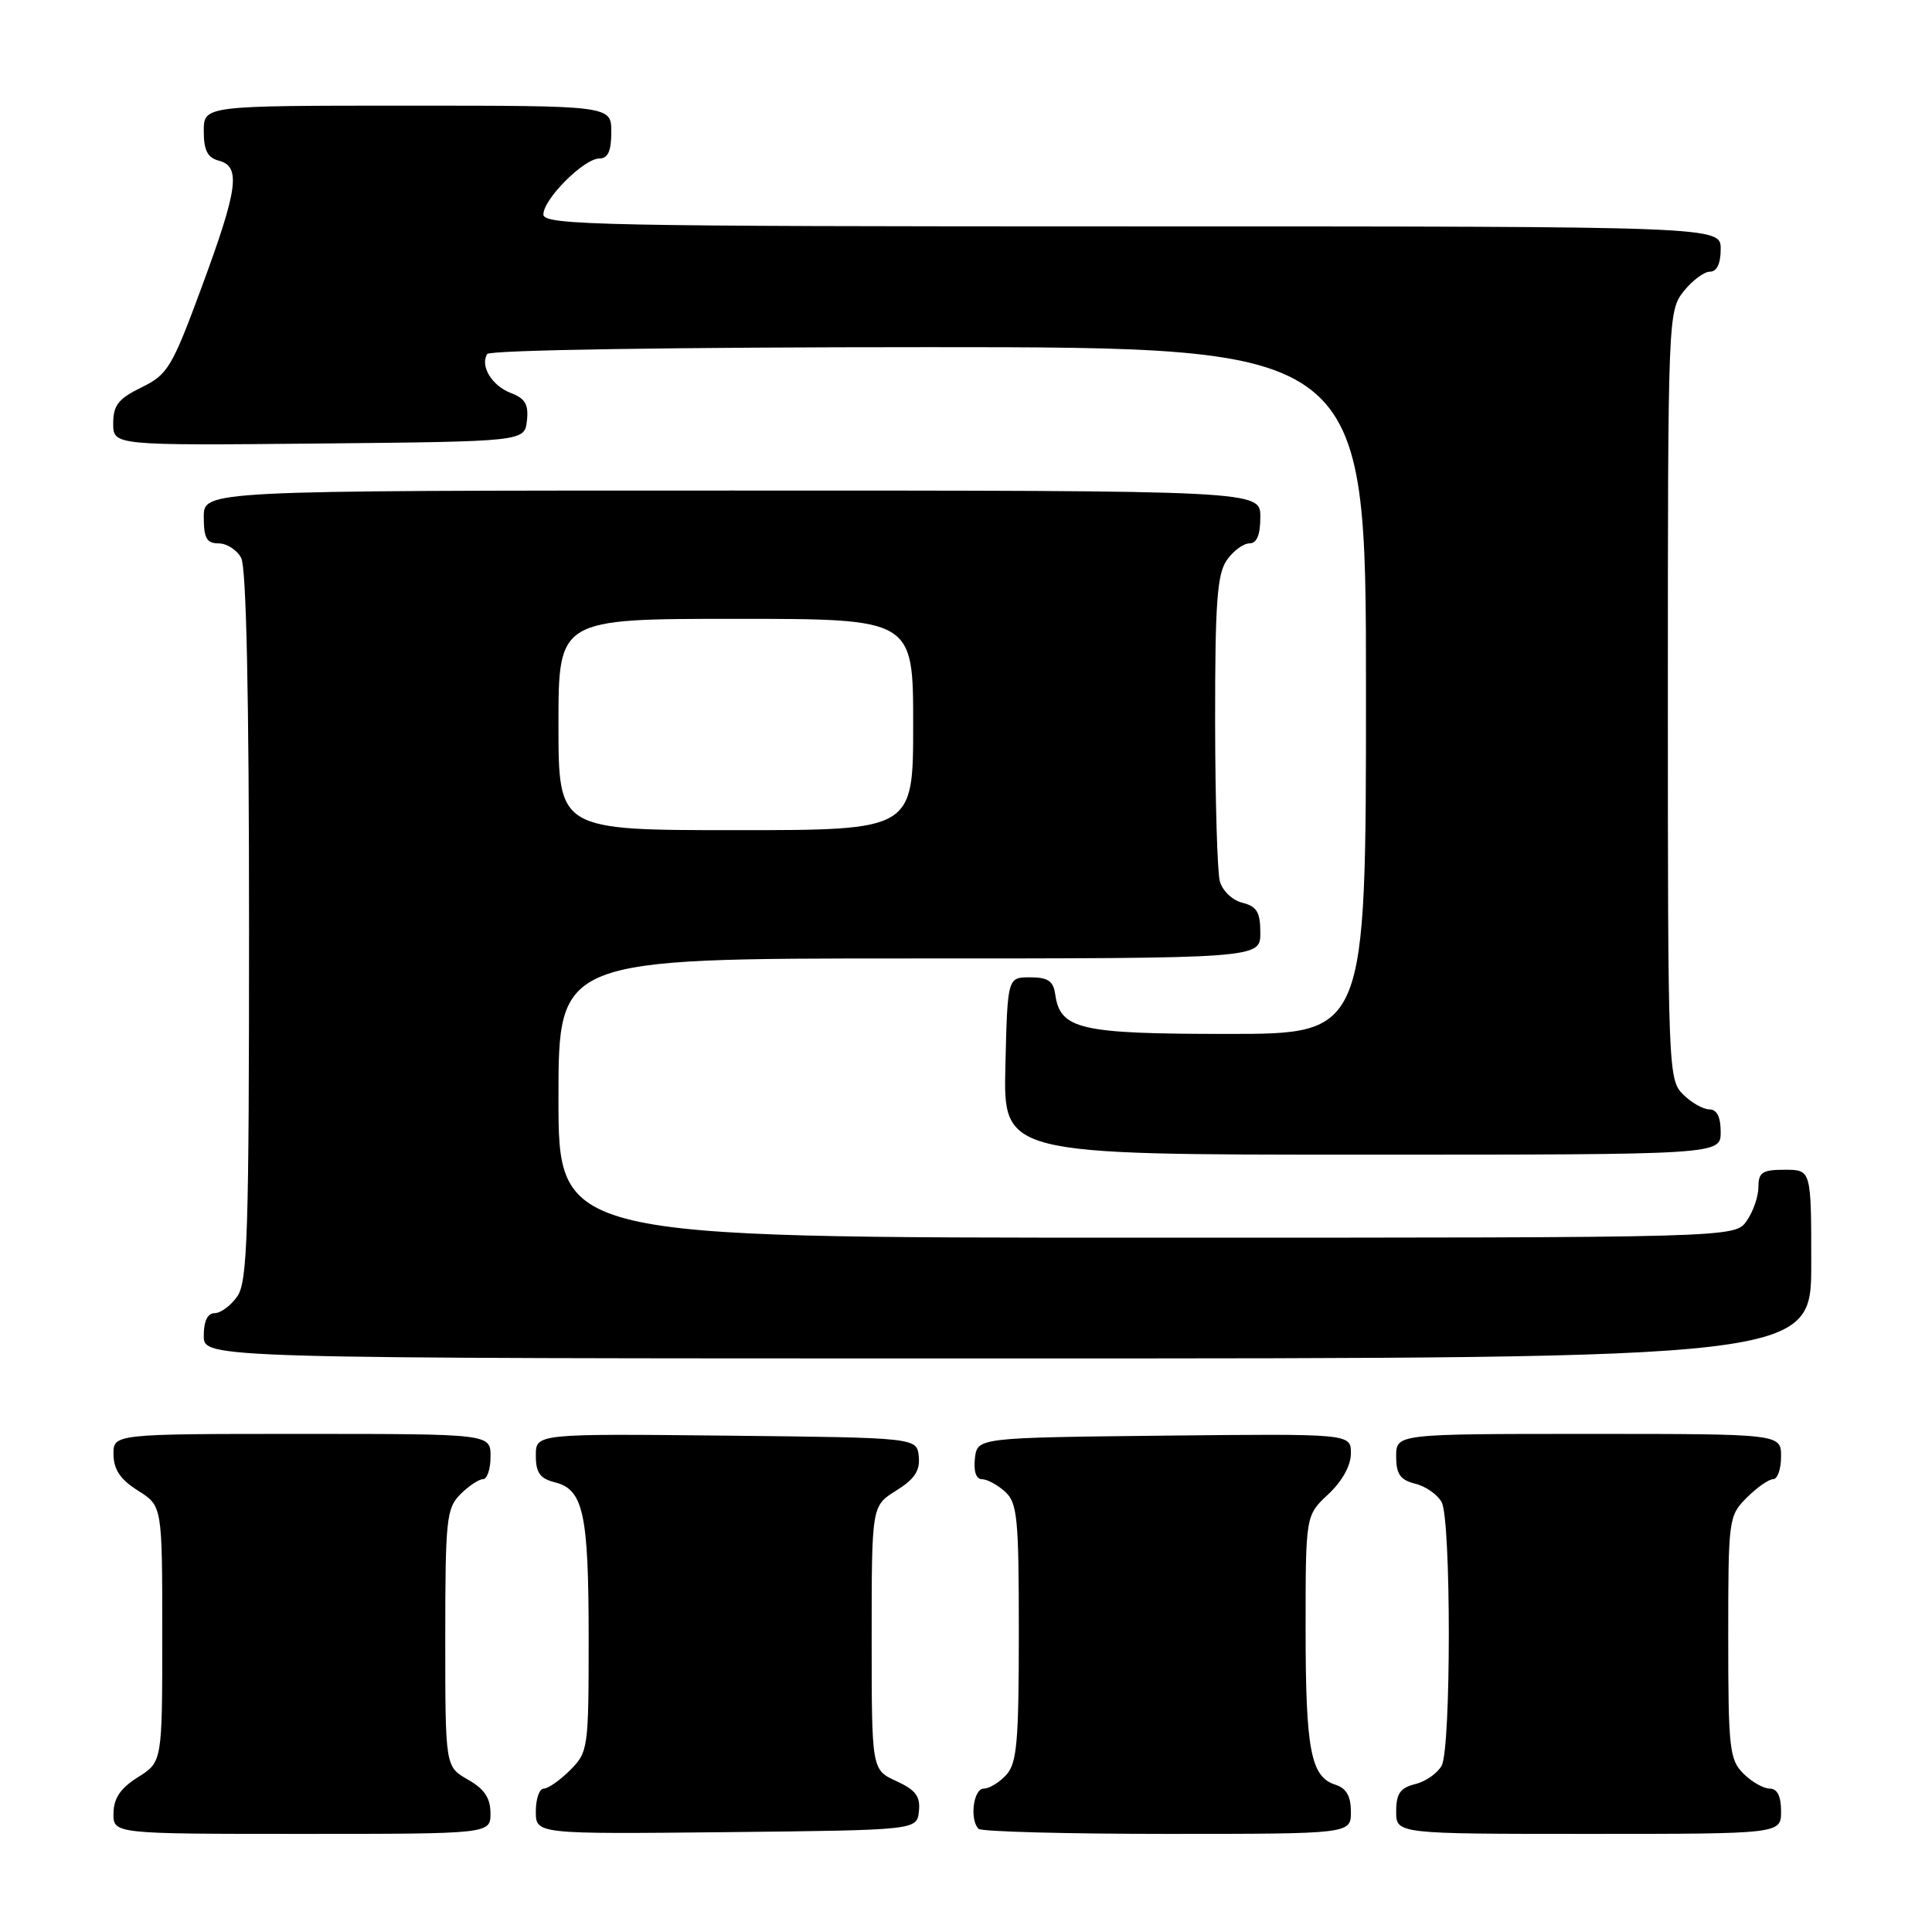 <?xml version="1.0" encoding="UTF-8" standalone="no"?>
<!DOCTYPE svg PUBLIC "-//W3C//DTD SVG 1.1//EN" "http://www.w3.org/Graphics/SVG/1.1/DTD/svg11.dtd" >
<svg xmlns="http://www.w3.org/2000/svg" xmlns:xlink="http://www.w3.org/1999/xlink" version="1.1" viewBox="0 0 256 256">
 <g >
 <path fill="currentColor"
d=" M 64.99 240.25 C 64.99 238.25 64.18 237.04 61.99 235.80 C 59.00 234.09 59.00 234.09 59.00 217.05 C 59.00 201.33 59.16 199.84 61.00 198.00 C 62.10 196.90 63.45 196.00 64.00 196.00 C 64.55 196.00 65.00 194.65 65.00 193.00 C 65.00 190.00 65.00 190.00 40.00 190.00 C 15.00 190.00 15.00 190.00 15.04 192.75 C 15.07 194.74 15.97 196.06 18.29 197.52 C 21.50 199.54 21.50 199.54 21.50 216.50 C 21.50 233.46 21.50 233.46 18.29 235.48 C 15.97 236.94 15.07 238.26 15.04 240.25 C 15.00 243.00 15.00 243.00 40.00 243.00 C 65.00 243.00 65.00 243.00 64.99 240.25 Z  M 121.76 240.00 C 121.97 238.03 121.34 237.18 118.76 236.00 C 115.50 234.50 115.50 234.50 115.50 217.02 C 115.50 199.54 115.50 199.54 118.74 197.52 C 121.18 196.00 121.93 194.88 121.74 193.00 C 121.50 190.50 121.50 190.50 96.25 190.23 C 71.00 189.97 71.00 189.97 71.00 192.87 C 71.00 195.15 71.55 195.92 73.54 196.42 C 77.31 197.37 78.00 200.57 78.00 217.11 C 78.00 231.68 77.93 232.16 75.55 234.55 C 74.20 235.90 72.62 237.00 72.05 237.00 C 71.47 237.00 71.00 238.36 71.00 240.02 C 71.00 243.03 71.00 243.03 96.25 242.77 C 121.50 242.50 121.50 242.50 121.76 240.00 Z  M 179.00 240.07 C 179.00 237.99 178.40 236.95 176.94 236.48 C 173.68 235.45 173.00 231.88 173.00 215.84 C 173.00 200.80 173.00 200.80 176.00 198.00 C 177.85 196.27 179.00 194.20 179.00 192.58 C 179.00 189.97 179.00 189.97 154.25 190.23 C 129.50 190.50 129.50 190.50 129.18 193.25 C 128.99 194.94 129.34 196.00 130.10 196.00 C 130.79 196.00 132.17 196.74 133.17 197.65 C 134.81 199.13 135.00 201.11 135.00 216.33 C 135.00 230.76 134.75 233.62 133.35 235.17 C 132.43 236.18 131.08 237.00 130.35 237.00 C 128.98 237.00 128.45 241.12 129.67 242.33 C 130.03 242.70 141.28 243.00 154.67 243.00 C 179.00 243.00 179.00 243.00 179.00 240.07 Z  M 236.00 240.00 C 236.00 238.00 235.50 237.00 234.50 237.00 C 233.68 237.00 232.10 236.10 231.00 235.00 C 229.17 233.17 229.00 231.67 229.00 216.95 C 229.00 201.25 229.05 200.86 231.45 198.45 C 232.80 197.10 234.38 196.00 234.95 196.00 C 235.53 196.00 236.00 194.65 236.00 193.00 C 236.00 190.00 236.00 190.00 210.50 190.00 C 185.00 190.00 185.00 190.00 185.00 192.98 C 185.00 195.33 185.53 196.10 187.53 196.60 C 188.92 196.94 190.49 198.05 191.03 199.05 C 192.29 201.42 192.29 231.58 191.03 233.95 C 190.49 234.95 188.92 236.06 187.53 236.40 C 185.53 236.90 185.00 237.67 185.00 240.02 C 185.00 243.00 185.00 243.00 210.50 243.00 C 236.00 243.00 236.00 243.00 236.00 240.00 Z  M 240.00 167.50 C 240.00 155.00 240.00 155.00 236.50 155.00 C 233.52 155.00 233.00 155.34 233.00 157.28 C 233.00 158.53 232.30 160.56 231.44 161.78 C 229.89 164.00 229.89 164.00 151.94 164.00 C 74.00 164.00 74.00 164.00 74.00 145.50 C 74.00 127.00 74.00 127.00 120.50 127.00 C 167.00 127.00 167.00 127.00 167.00 123.61 C 167.00 120.87 166.54 120.10 164.62 119.62 C 163.29 119.29 161.97 118.02 161.63 116.76 C 161.30 115.52 161.02 105.94 161.01 95.47 C 161.00 79.85 161.28 76.05 162.56 74.22 C 163.41 73.00 164.76 72.00 165.56 72.00 C 166.54 72.00 167.00 70.88 167.00 68.50 C 167.00 65.00 167.00 65.00 97.00 65.00 C 27.00 65.00 27.00 65.00 27.00 68.50 C 27.00 71.31 27.39 72.00 28.96 72.00 C 30.05 72.00 31.40 72.87 31.96 73.93 C 32.64 75.19 33.00 92.33 33.00 122.71 C 33.00 163.49 32.80 169.84 31.44 171.78 C 30.59 173.00 29.24 174.00 28.44 174.00 C 27.51 174.00 27.00 175.05 27.00 177.00 C 27.00 180.00 27.00 180.00 133.50 180.00 C 240.00 180.00 240.00 180.00 240.00 167.50 Z  M 228.00 150.00 C 228.00 148.00 227.50 147.00 226.50 147.00 C 225.68 147.00 224.10 146.10 223.00 145.00 C 221.05 143.05 221.00 141.67 221.00 92.13 C 221.00 42.19 221.04 41.22 223.07 38.63 C 224.21 37.19 225.79 36.00 226.57 36.00 C 227.49 36.00 228.00 34.93 228.00 33.00 C 228.00 30.00 228.00 30.00 150.00 30.00 C 79.64 30.00 72.00 29.85 72.00 28.42 C 72.00 26.38 77.38 21.00 79.42 21.00 C 80.56 21.00 81.00 20.02 81.00 17.50 C 81.00 14.00 81.00 14.00 54.00 14.00 C 27.00 14.00 27.00 14.00 27.00 17.38 C 27.00 19.93 27.50 20.90 29.00 21.29 C 31.94 22.06 31.54 25.00 26.74 38.00 C 22.79 48.70 22.23 49.63 18.75 51.33 C 15.69 52.83 15.00 53.70 15.00 56.10 C 15.00 59.03 15.00 59.03 42.25 58.77 C 69.50 58.50 69.50 58.50 69.82 55.75 C 70.06 53.61 69.60 52.80 67.70 52.08 C 65.18 51.12 63.58 48.49 64.56 46.91 C 64.88 46.38 89.34 46.00 123.06 46.00 C 181.00 46.00 181.00 46.00 181.00 91.50 C 181.00 137.00 181.00 137.00 162.72 137.00 C 143.05 137.00 140.48 136.41 139.82 131.74 C 139.57 129.99 138.85 129.50 136.50 129.50 C 133.50 129.50 133.50 129.50 133.22 141.25 C 132.94 153.00 132.94 153.00 180.47 153.00 C 228.00 153.00 228.00 153.00 228.00 150.00 Z  M 74.00 96.00 C 74.00 82.00 74.00 82.00 97.50 82.00 C 121.00 82.00 121.00 82.00 121.00 96.00 C 121.00 110.00 121.00 110.00 97.50 110.00 C 74.00 110.00 74.00 110.00 74.00 96.00 Z "/>
</g>
</svg>